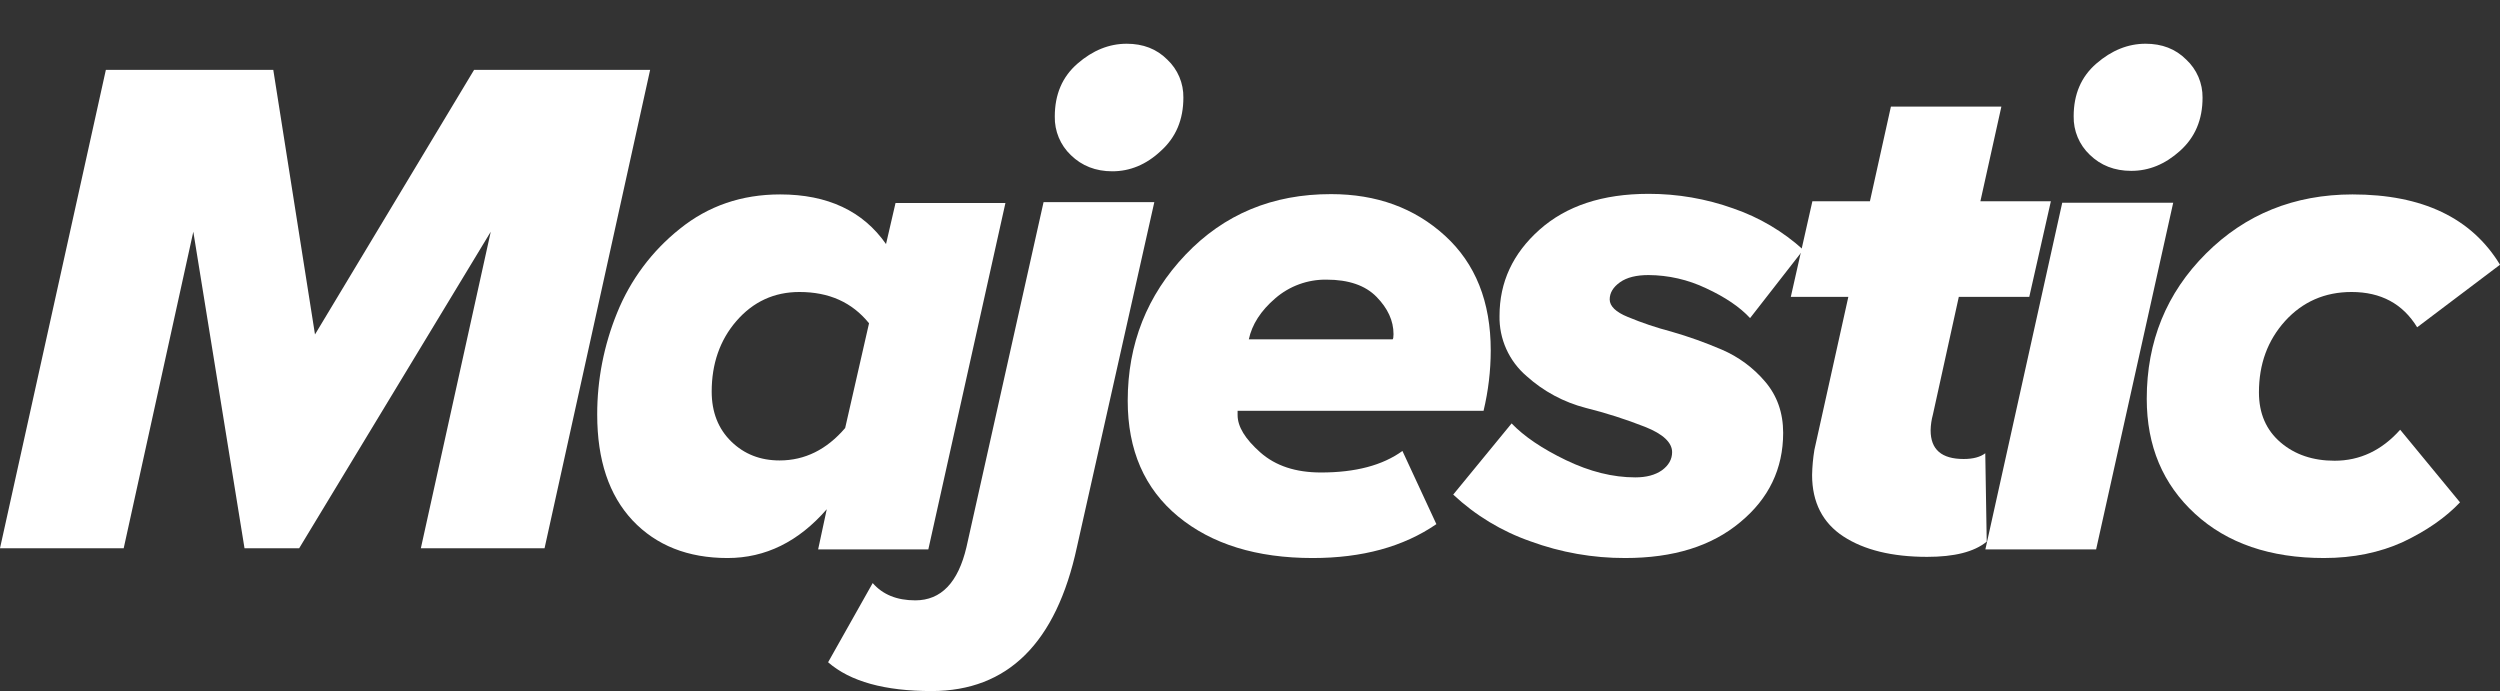 <svg width="246" height="68" viewBox="0 0 246 68" fill="none" xmlns="http://www.w3.org/2000/svg">
<rect x="0" y="0" width="246" height="68" fill="#333333" stroke="none"/>
<g clip-path="url(#clip0_3_531)">
<path d="M76.768 19.131C81.439 19.131 84.92 20.768 87.185 24.016L88.119 19.978H98.933L91.347 54.062H80.504L81.353 50.109C78.579 53.3 75.324 54.91 71.588 54.91C67.681 54.91 64.568 53.666 62.247 51.211C59.925 48.726 58.765 45.281 58.765 40.79C58.761 37.364 59.425 33.969 60.718 30.794C62.025 27.551 64.151 24.7 66.889 22.52C69.691 20.26 72.975 19.131 76.768 19.131ZM78.664 28.732C76.174 28.732 74.107 29.692 72.465 31.584C70.824 33.476 70.03 35.82 70.03 38.531C70.03 40.564 70.682 42.202 71.955 43.444C73.228 44.687 74.814 45.308 76.71 45.308C79.201 45.308 81.352 44.235 83.164 42.117L85.513 31.81C83.844 29.748 81.58 28.732 78.664 28.732Z" fill="white"/>
<path d="M159.923 54.909C156.746 54.919 153.593 54.364 150.61 53.271C147.777 52.285 145.183 50.717 142.996 48.668L148.742 41.664C149.959 42.935 151.743 44.149 154.091 45.279C156.44 46.41 158.705 46.974 160.913 46.974C161.989 46.974 162.867 46.748 163.546 46.268C164.198 45.788 164.536 45.195 164.536 44.489C164.536 43.557 163.659 42.71 161.876 42.004C159.975 41.257 158.027 40.634 156.045 40.14C153.875 39.581 151.874 38.506 150.213 37.006C149.358 36.275 148.676 35.364 148.216 34.339C147.756 33.313 147.529 32.199 147.553 31.076C147.553 27.772 148.855 24.948 151.487 22.604C154.12 20.26 157.687 19.074 162.216 19.074C165.062 19.068 167.887 19.555 170.566 20.514C173.112 21.389 175.453 22.773 177.445 24.581L172.208 31.301C171.217 30.228 169.773 29.24 167.877 28.364C166.109 27.521 164.176 27.077 162.216 27.066C161.027 27.066 160.093 27.291 159.413 27.771C158.734 28.252 158.394 28.816 158.394 29.466C158.394 30.116 158.989 30.709 160.177 31.188C161.567 31.767 162.995 32.248 164.452 32.629C166.148 33.116 167.812 33.711 169.433 34.407C171.072 35.111 172.526 36.184 173.679 37.542C174.868 38.926 175.463 40.62 175.463 42.597C175.463 46.127 174.047 49.063 171.244 51.379C168.415 53.751 164.65 54.909 159.923 54.909Z" fill="white"/>
<path d="M129.168 54.91C123.648 54.91 119.232 53.545 115.921 50.815C112.609 48.076 110.967 44.293 110.967 39.434C110.967 33.843 112.864 29.052 116.657 25.061C120.45 21.079 125.224 19.093 130.979 19.102C135.452 19.102 139.188 20.458 142.189 23.197C145.189 25.936 146.689 29.692 146.689 34.492C146.685 36.49 146.447 38.48 145.982 40.422H121.78V40.846C121.78 41.975 122.516 43.189 124.016 44.517C125.517 45.844 127.498 46.493 129.989 46.493C133.386 46.493 136.047 45.787 138 44.375L141.34 51.576C138.085 53.808 134.037 54.91 129.168 54.91ZM122.884 33.391H137.037C137.094 33.334 137.122 33.165 137.122 32.883C137.122 31.556 136.556 30.341 135.452 29.212C134.348 28.082 132.706 27.517 130.527 27.517C128.678 27.491 126.884 28.145 125.488 29.354C124.073 30.567 123.195 31.923 122.884 33.391Z" fill="white"/>
<path d="M91.676 68C87.062 68 83.665 67.065 81.485 65.166L85.873 57.374C86.864 58.508 88.251 59.075 90.062 59.075C92.61 59.075 94.281 57.318 95.101 53.834L102.687 19.889H113.585L105.97 53.833C103.932 63.268 99.168 67.99 91.676 68ZM109.452 16.856C107.811 16.856 106.452 16.317 105.376 15.268C104.862 14.78 104.456 14.19 104.183 13.536C103.91 12.883 103.777 12.179 103.791 11.471C103.791 9.29 104.527 7.561 106.027 6.258C107.528 4.954 109.141 4.304 110.867 4.304C112.481 4.304 113.811 4.814 114.859 5.862C115.369 6.341 115.774 6.921 116.047 7.565C116.32 8.209 116.455 8.903 116.444 9.602C116.444 11.784 115.708 13.512 114.236 14.843C112.792 16.204 111.179 16.856 109.452 16.856Z" fill="white"/>
<path d="M216.731 9.612C216.731 11.786 215.995 13.509 214.523 14.836C213.051 16.163 211.466 16.813 209.71 16.813C208.068 16.813 206.71 16.277 205.634 15.231C205.121 14.745 204.715 14.158 204.442 13.506C204.169 12.855 204.035 12.153 204.049 11.447C204.049 9.273 204.785 7.55 206.285 6.251C207.786 4.953 209.399 4.303 211.126 4.303C212.74 4.303 214.07 4.811 215.117 5.856C215.634 6.335 216.045 6.916 216.323 7.563C216.6 8.21 216.739 8.908 216.731 9.612Z" fill="white"/>
<path d="M53.584 53.947H41.412L48.291 22.8L29.439 53.947H24.06L19.022 22.8L12.172 53.947H0L10.417 6.874H26.891L30.995 32.91L46.65 6.874H63.973L53.584 53.947Z" fill="white"/>
<path d="M189.633 54.795C186.179 54.795 183.434 54.117 181.396 52.79C179.358 51.462 178.31 49.429 178.31 46.746C178.327 45.914 178.402 45.083 178.537 44.261L181.877 29.21H176.216L178.338 19.807H184L186.066 10.488H196.936L194.87 19.807H201.805L199.681 29.21H192.747L190.199 40.788C190.06 41.295 189.984 41.816 189.973 42.342C189.973 44.233 191.048 45.165 193.228 45.165C194.162 45.165 194.87 44.968 195.351 44.6L195.493 53.298C194.247 54.315 192.294 54.795 189.633 54.795Z" fill="white"/>
<path d="M202.918 19.977L195.36 54.062H206.258L213.843 19.949H202.918V19.977Z" fill="white"/>
<path d="M228.677 54.909C223.383 54.909 219.156 53.46 215.995 50.56C212.825 47.652 211.24 43.896 211.24 39.237C211.24 33.589 213.184 28.826 217.071 24.948C220.949 21.079 225.752 19.14 231.479 19.131C238.358 19.131 243.198 21.437 246.001 26.049L237.848 32.205C236.433 29.89 234.282 28.732 231.394 28.732C228.762 28.732 226.582 29.692 224.856 31.584C223.129 33.505 222.28 35.82 222.28 38.616C222.28 40.677 222.988 42.315 224.403 43.529C225.818 44.743 227.601 45.336 229.723 45.336C232.214 45.336 234.366 44.319 236.177 42.286L242.065 49.431C240.65 50.927 238.781 52.226 236.46 53.328C234.168 54.373 231.564 54.909 228.677 54.909Z" fill="white"/>
</g>
<defs>
<clipPath id="clip0_3_531">
<rect width="246" height="68" fill="white"/>
</clipPath>
</defs>
</svg>

